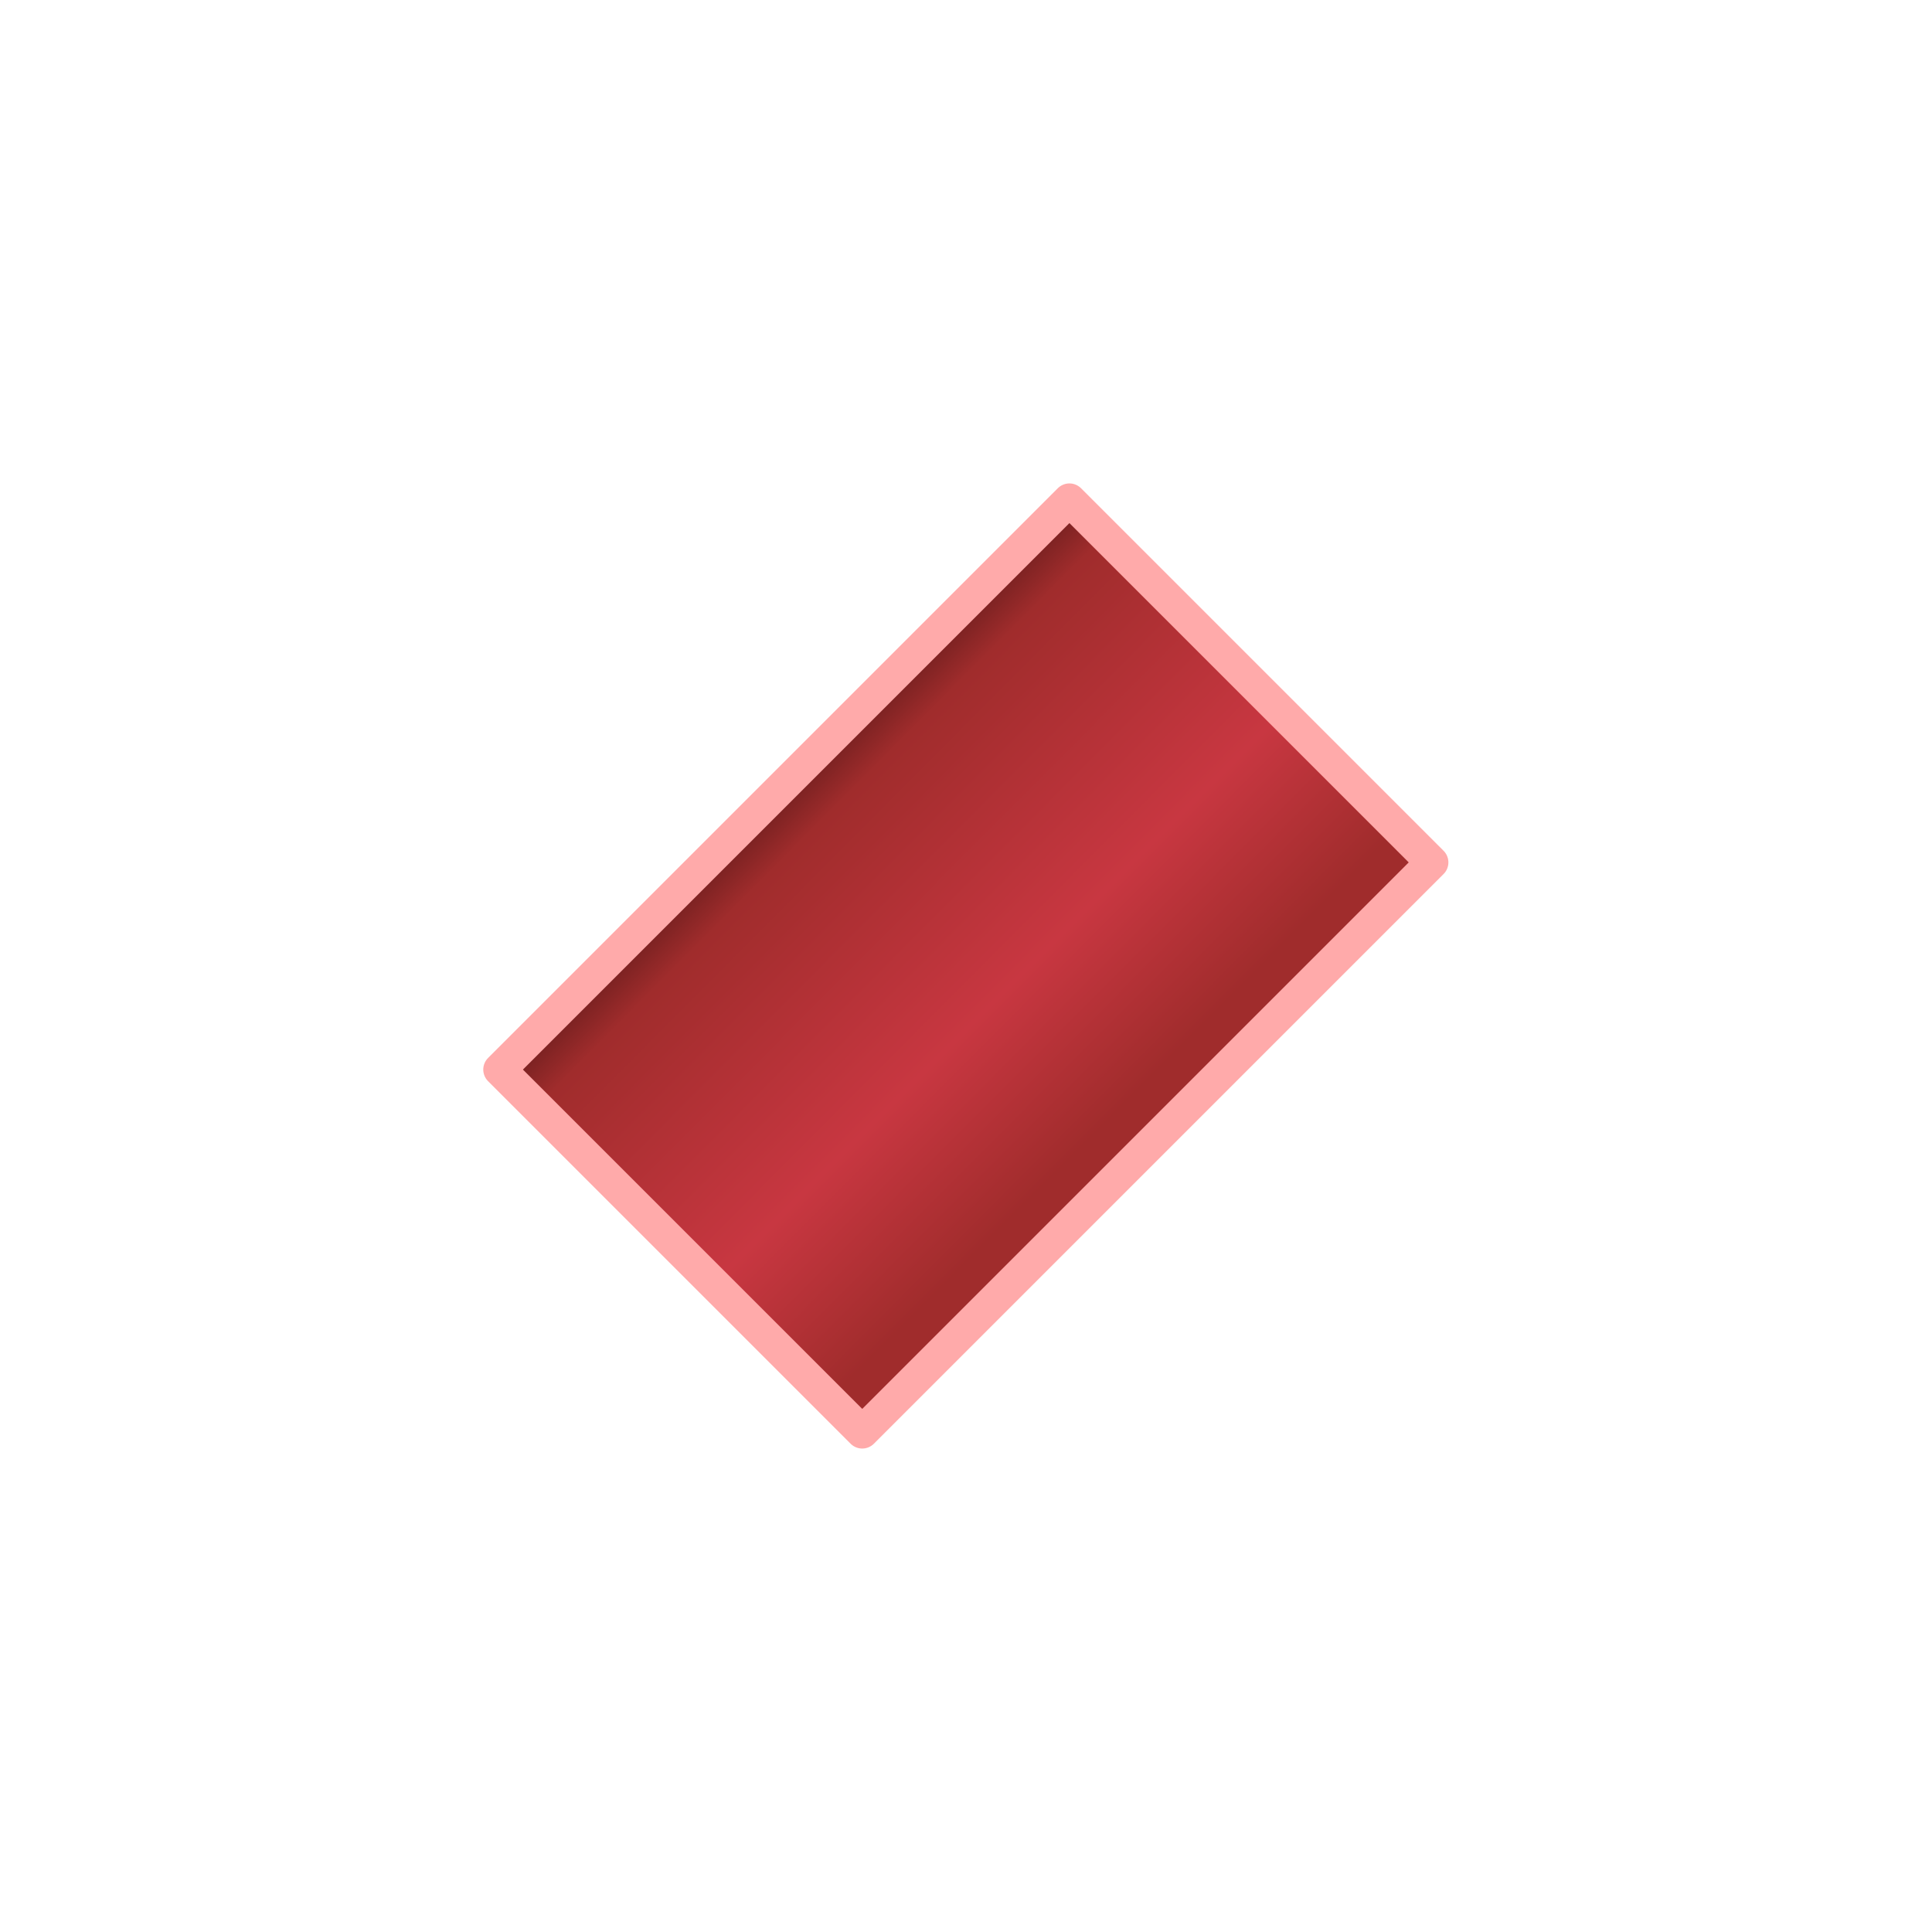 <svg xmlns="http://www.w3.org/2000/svg" xmlns:svg="http://www.w3.org/2000/svg" xmlns:xlink="http://www.w3.org/1999/xlink" id="svg8" width="32" height="32" version="1.1" viewBox="0 0 8.467 8.467"><defs id="defs2"><linearGradient id="linearGradient4689"><stop style="stop-color:#5a9fd4;stop-opacity:1" id="stop4691" offset="0"/><stop style="stop-color:#306998;stop-opacity:1" id="stop4693" offset="1"/></linearGradient><linearGradient id="linearGradient4671"><stop style="stop-color:#ffd43b;stop-opacity:1" id="stop4673" offset="0"/><stop style="stop-color:#ffe873;stop-opacity:1" id="stop4675" offset="1"/></linearGradient><radialGradient id="radialGradient1480-7" cx="61.519" cy="132.286" r="29.037" fx="61.519" fy="132.286" gradientTransform="matrix(2.382716e-8,-0.296,1.437,4.683673e-7,-128.544,150.52)" gradientUnits="userSpaceOnUse" xlink:href="#linearGradient2795"/><linearGradient id="linearGradient2795"><stop style="stop-color:#b8b8b8;stop-opacity:.498" id="stop2797" offset="0"/><stop style="stop-color:#7f7f7f;stop-opacity:0" id="stop2799" offset="1"/></linearGradient><linearGradient id="linearGradient15435" x1="-20.207" x2="-24.706" y1="-2.096" y2="-2.085" gradientTransform="matrix(0.445,0,0,0.445,4.085,8.2702237e-7)" gradientUnits="userSpaceOnUse" xlink:href="#linearGradient15445"/><linearGradient id="linearGradient15445"><stop id="stop15437" offset="0" style="stop-color:#782121;stop-opacity:1"/><stop style="stop-color:#a02c2c;stop-opacity:1" id="stop15439" offset=".092"/><stop style="stop-color:#c83741;stop-opacity:1" id="stop15441" offset=".64"/><stop id="stop15443" offset="1" style="stop-color:#a02c2c;stop-opacity:1"/></linearGradient></defs><g id="layer1"><rect id="rect15433" width="2.247" height="3.531" x="-7.11" y="-1.766" transform="rotate(-135)" style="fill:url(#linearGradient15435);fill-opacity:1;stroke:#faa;stroke-width:.144;stroke-linecap:round;stroke-linejoin:round;stroke-miterlimit:4;stroke-dasharray:none"/></g></svg>